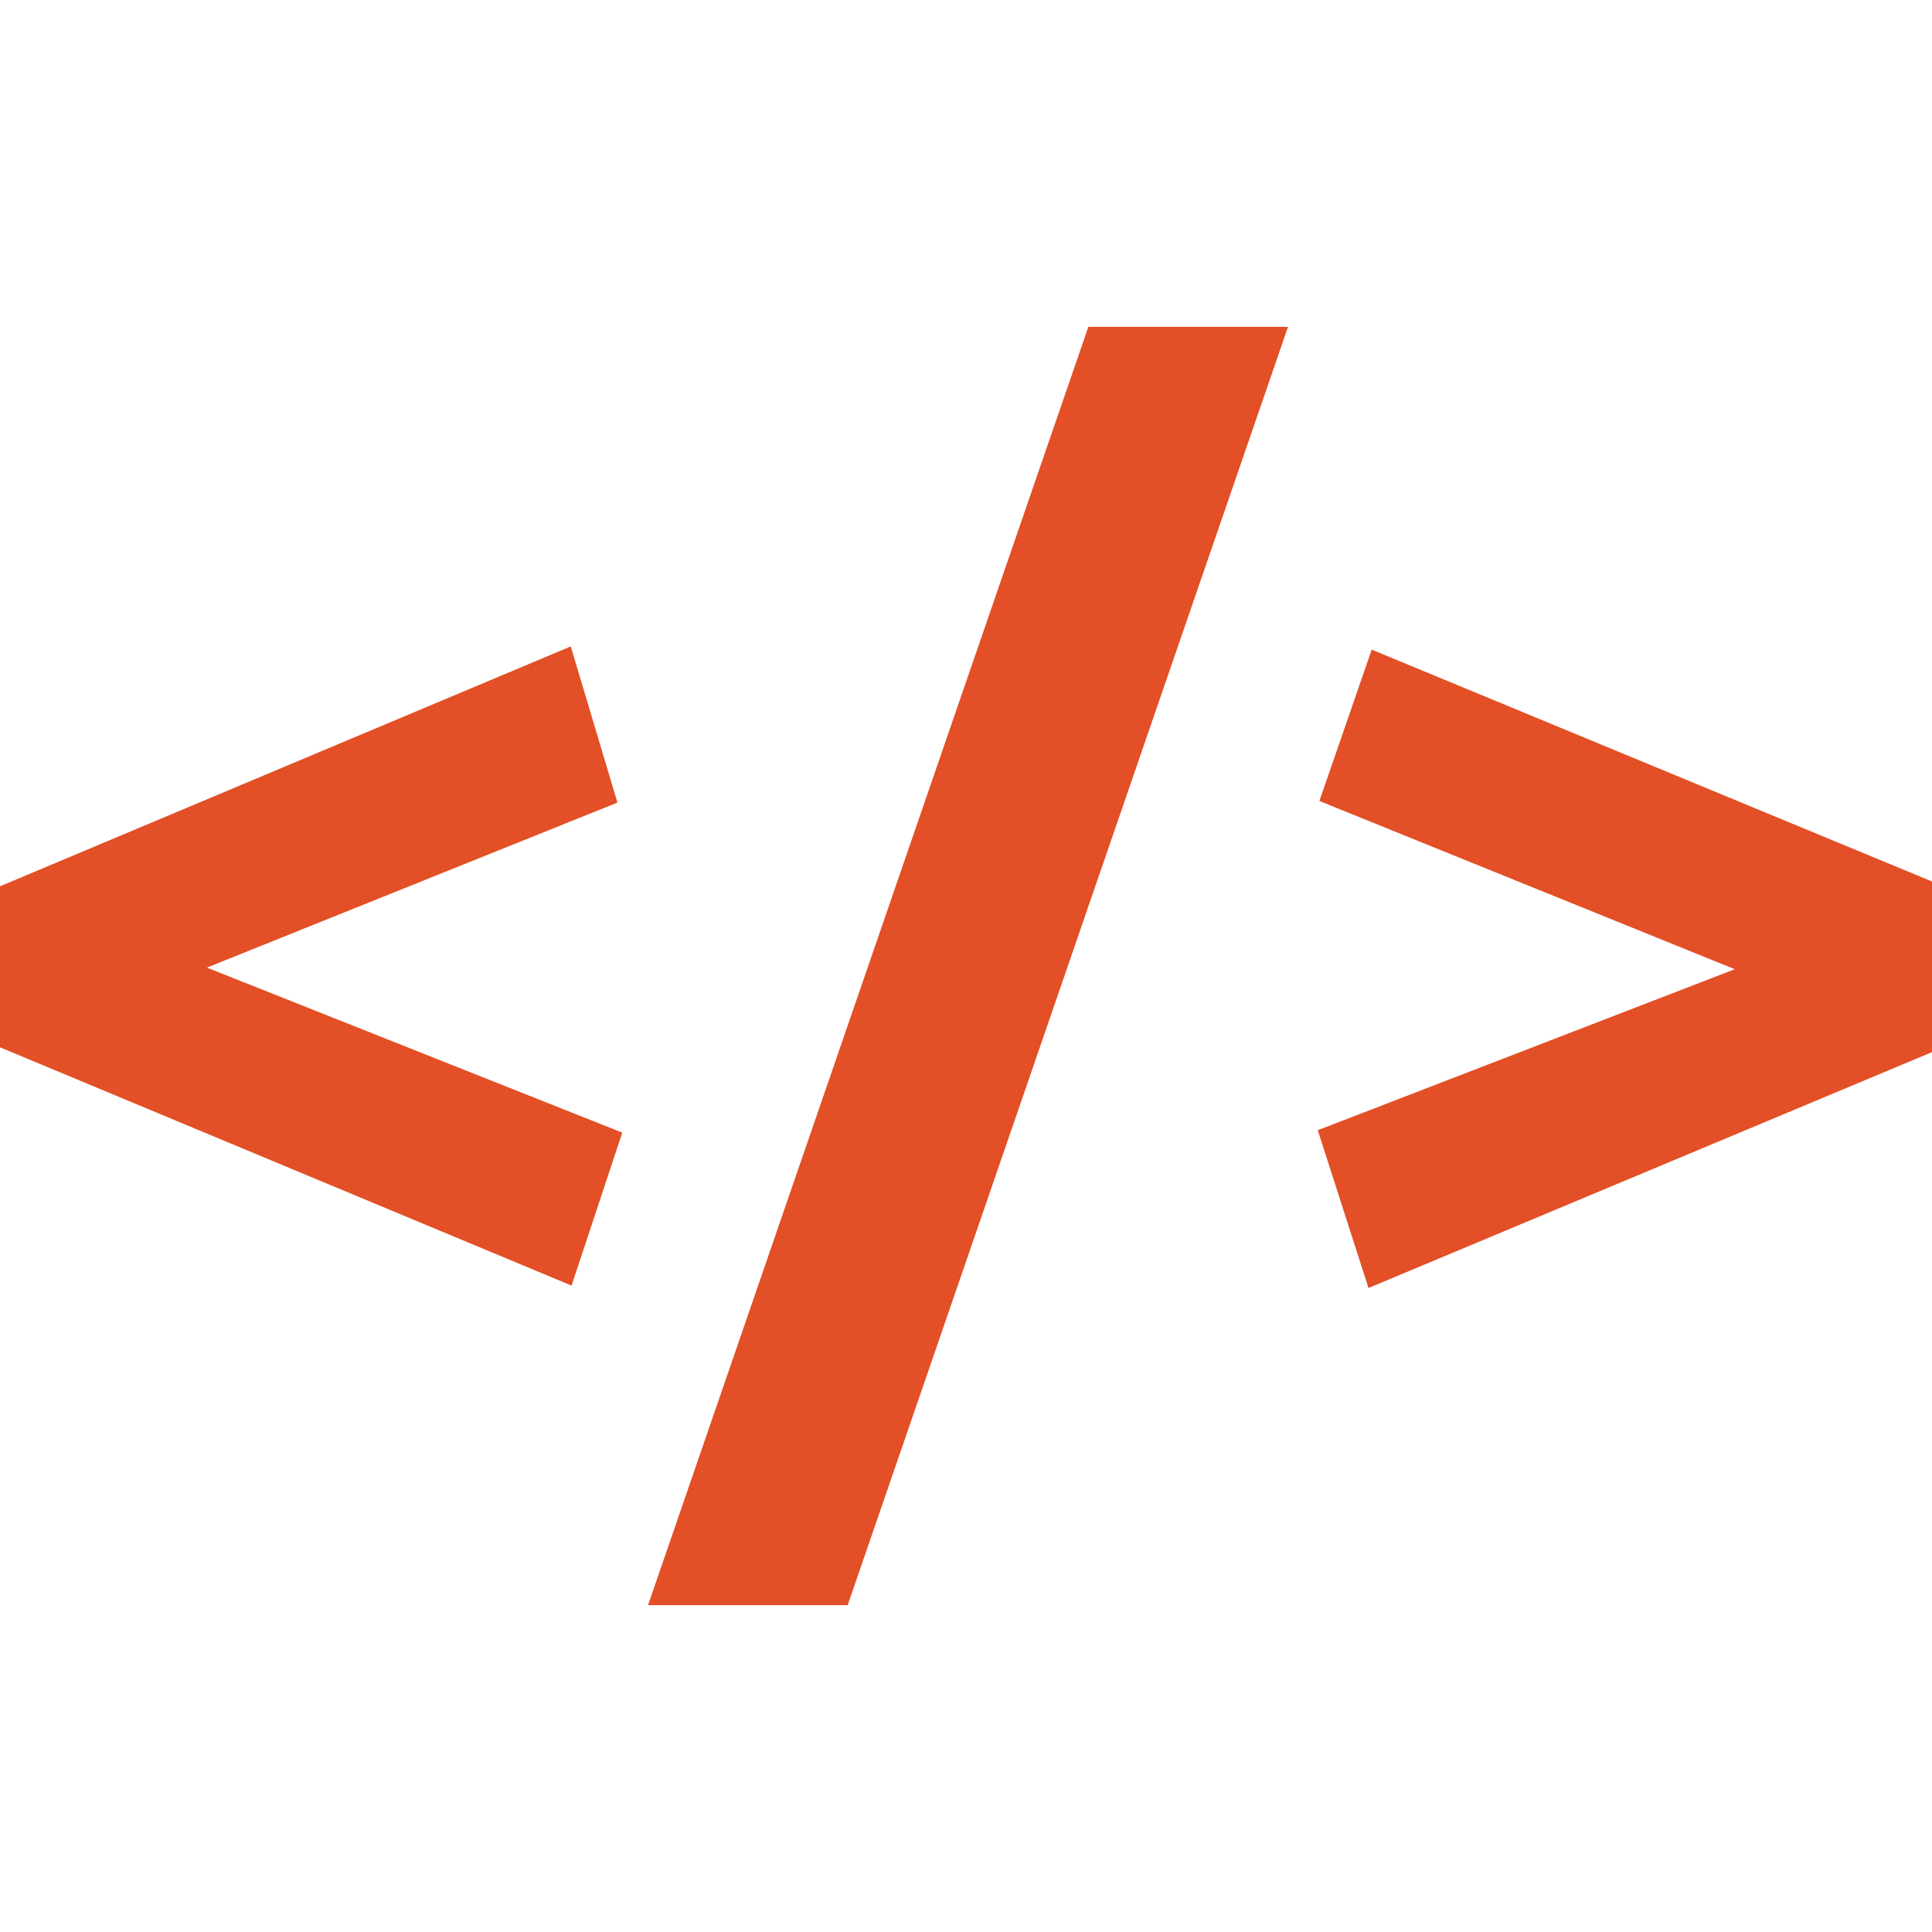 <svg role="img" viewBox="0 0 24 24" xmlns="http://www.w3.org/2000/svg">
  <title>htmx</title>
  <path
    fill="#E34F26"
    d="M0 13.01v-2l7.09-2.98.58 1.94-5.1 2.05 5.16 2.05-.63 1.9Zm16.37 1.03 5.18-2-5.16-2.09.65-1.88L24 10.95v2.12L17 16zm-2.85-9.98H16l-5.47 15.88H8.05Z"
  />
</svg>

